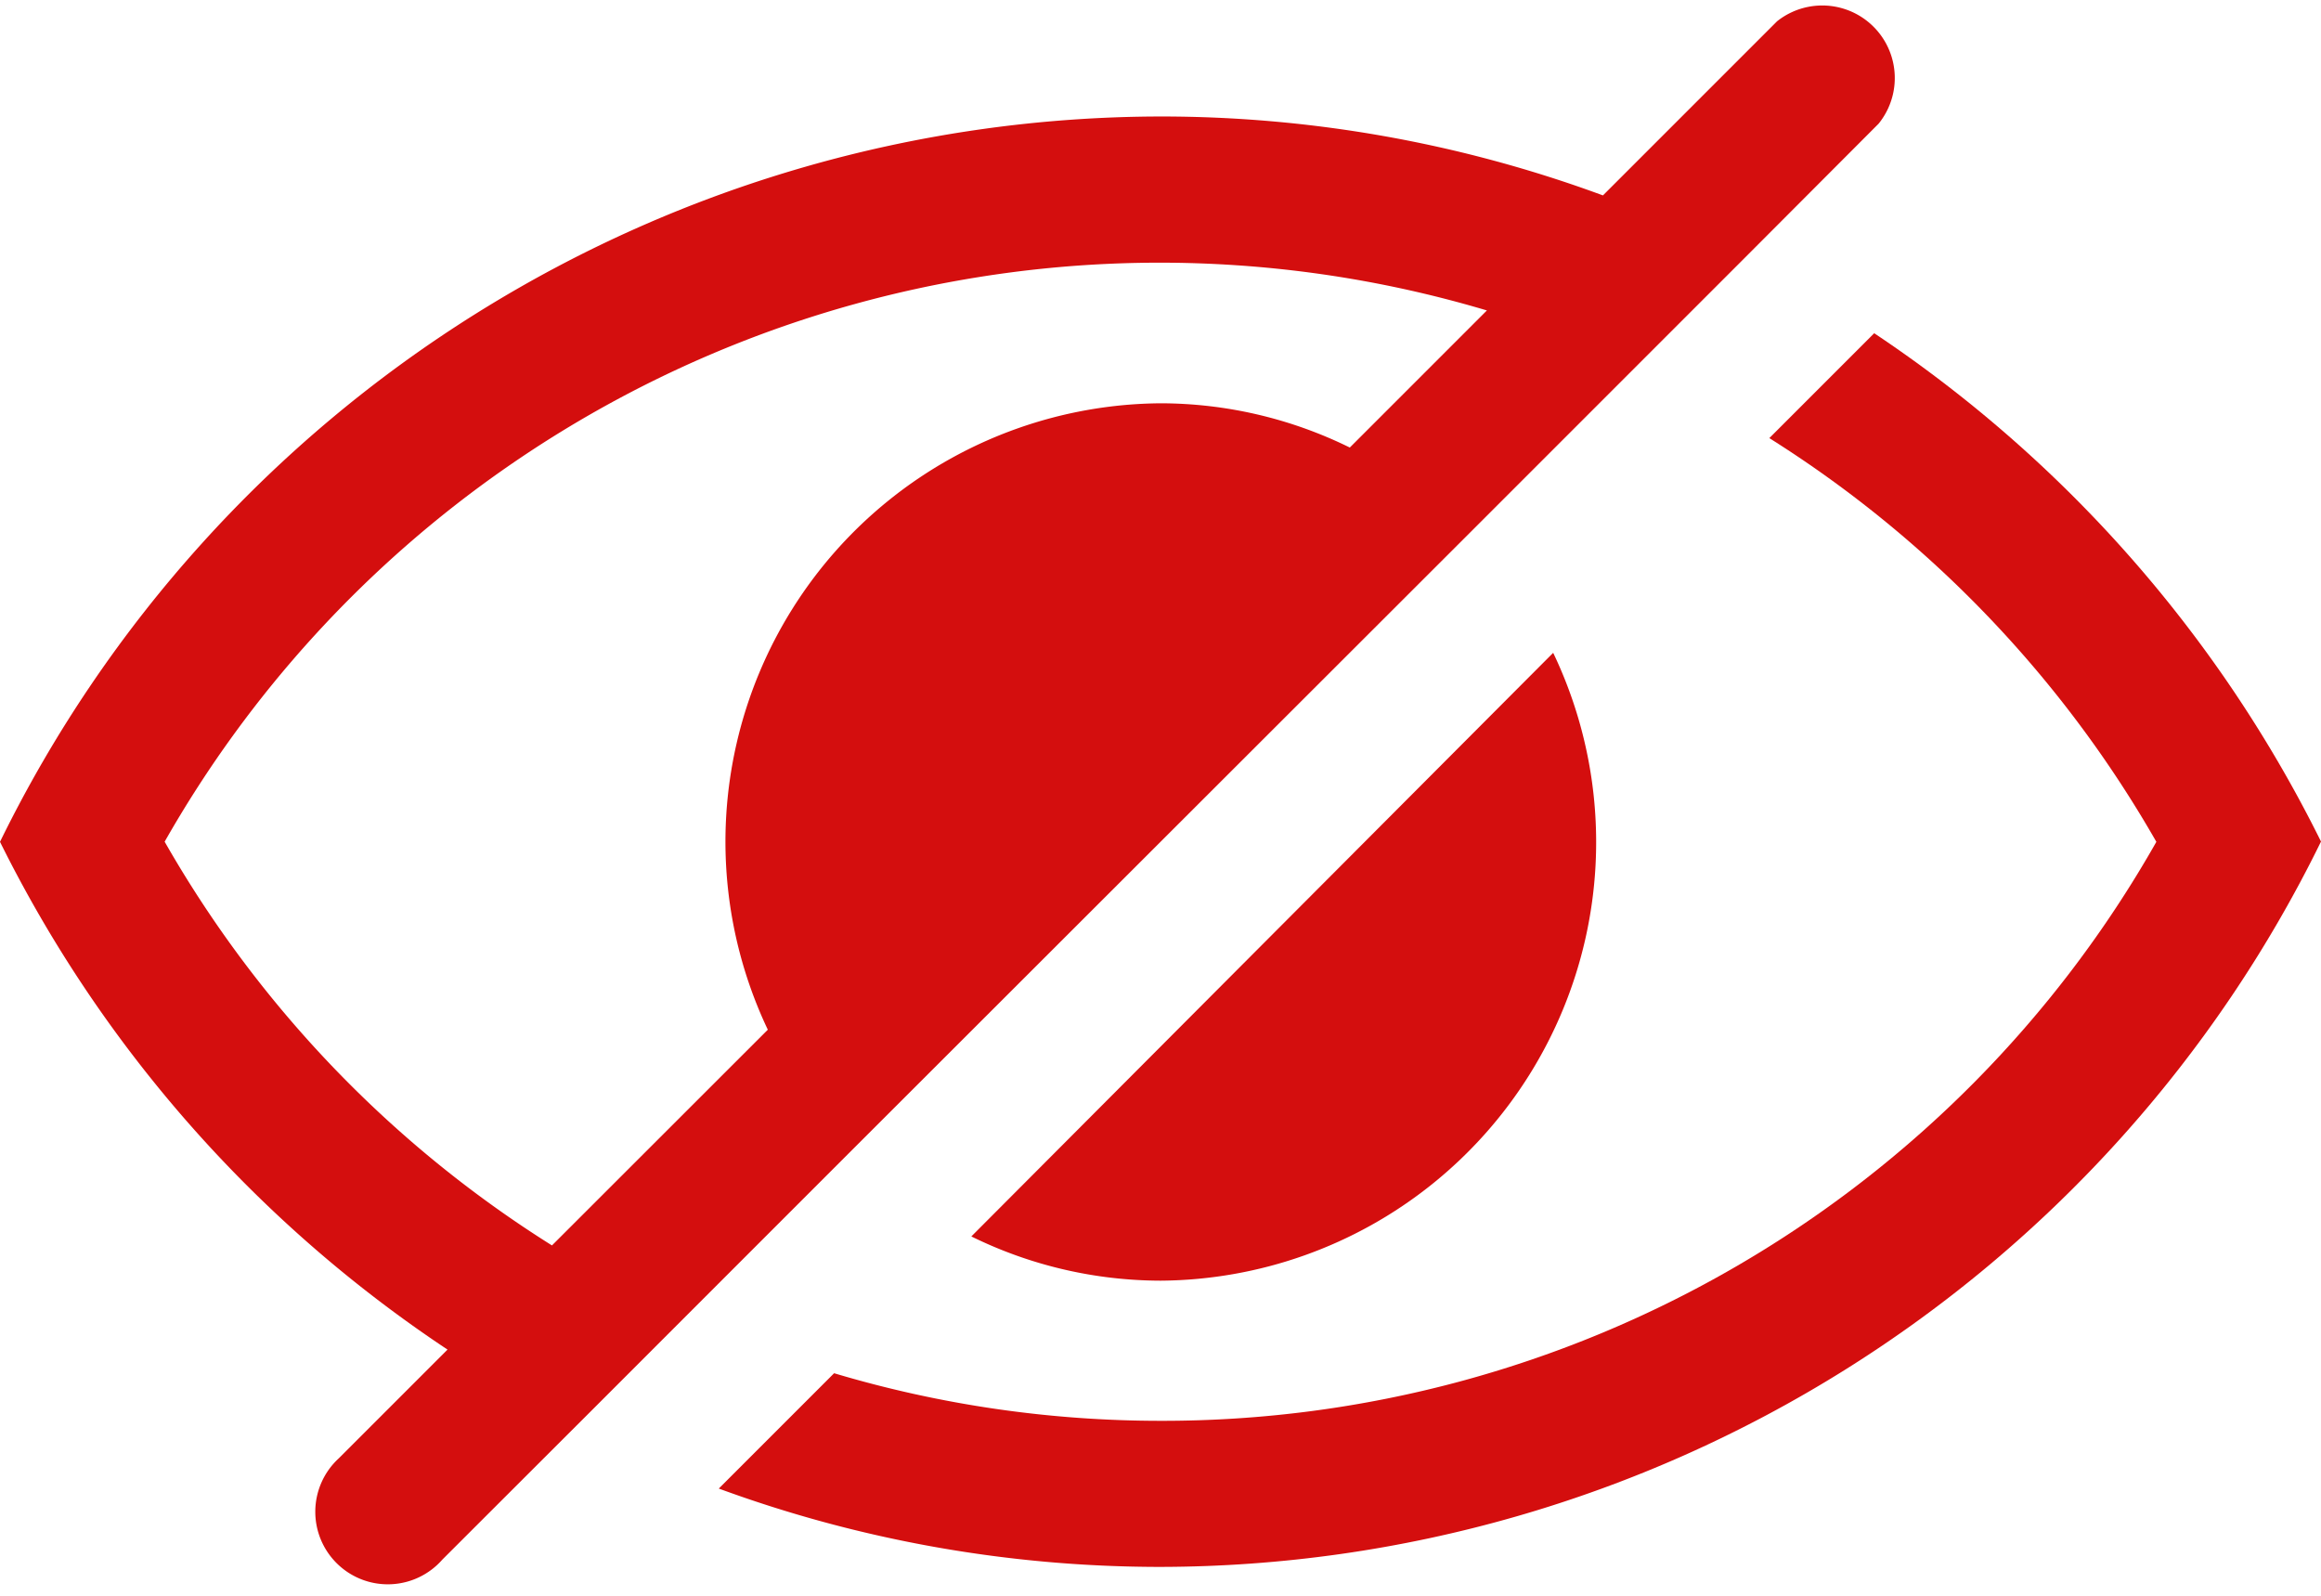 <svg xmlns="http://www.w3.org/2000/svg" width="16" height="11" viewBox="0 0 16 11">
    <g fill="#D40E0E" fill-rule="nonzero">
        <path d="M8 8.828A3.023 3.023 0 0 0 10.707 4.5L6.696 8.523c.406.2.852.304 1.305.305zM10.13 3.675l1.15-1.15.75-.75.92-.922a.5.5 0 0 0-.7-.706l-1.2 1.2A8.803 8.803 0 0 0 8 .803a8.923 8.923 0 0 0-8 5 9 9 0 0 0 3.085 3.5l-.75.75a.5.5 0 1 0 .715.697l.923-.922.75-.75 1.15-1.15 4.257-4.253zm-6.325 4.91a7.922 7.922 0 0 1-2.67-2.783A7.89 7.89 0 0 1 10.25 2.14l-.945.945A2.96 2.96 0 0 0 8 2.78a3.022 3.022 0 0 0-2.707 4.318L3.805 8.585z"/>
        <path d="M12.92 2.297l-.723.723a7.942 7.942 0 0 1 2.668 2.783A7.873 7.873 0 0 1 8 9.794c-.762 0-1.52-.11-2.25-.328l-.795.795c.975.358 2.006.54 3.045.54a8.923 8.923 0 0 0 8-5 9.02 9.02 0 0 0-3.08-3.504z"/>
    </g>
</svg>
